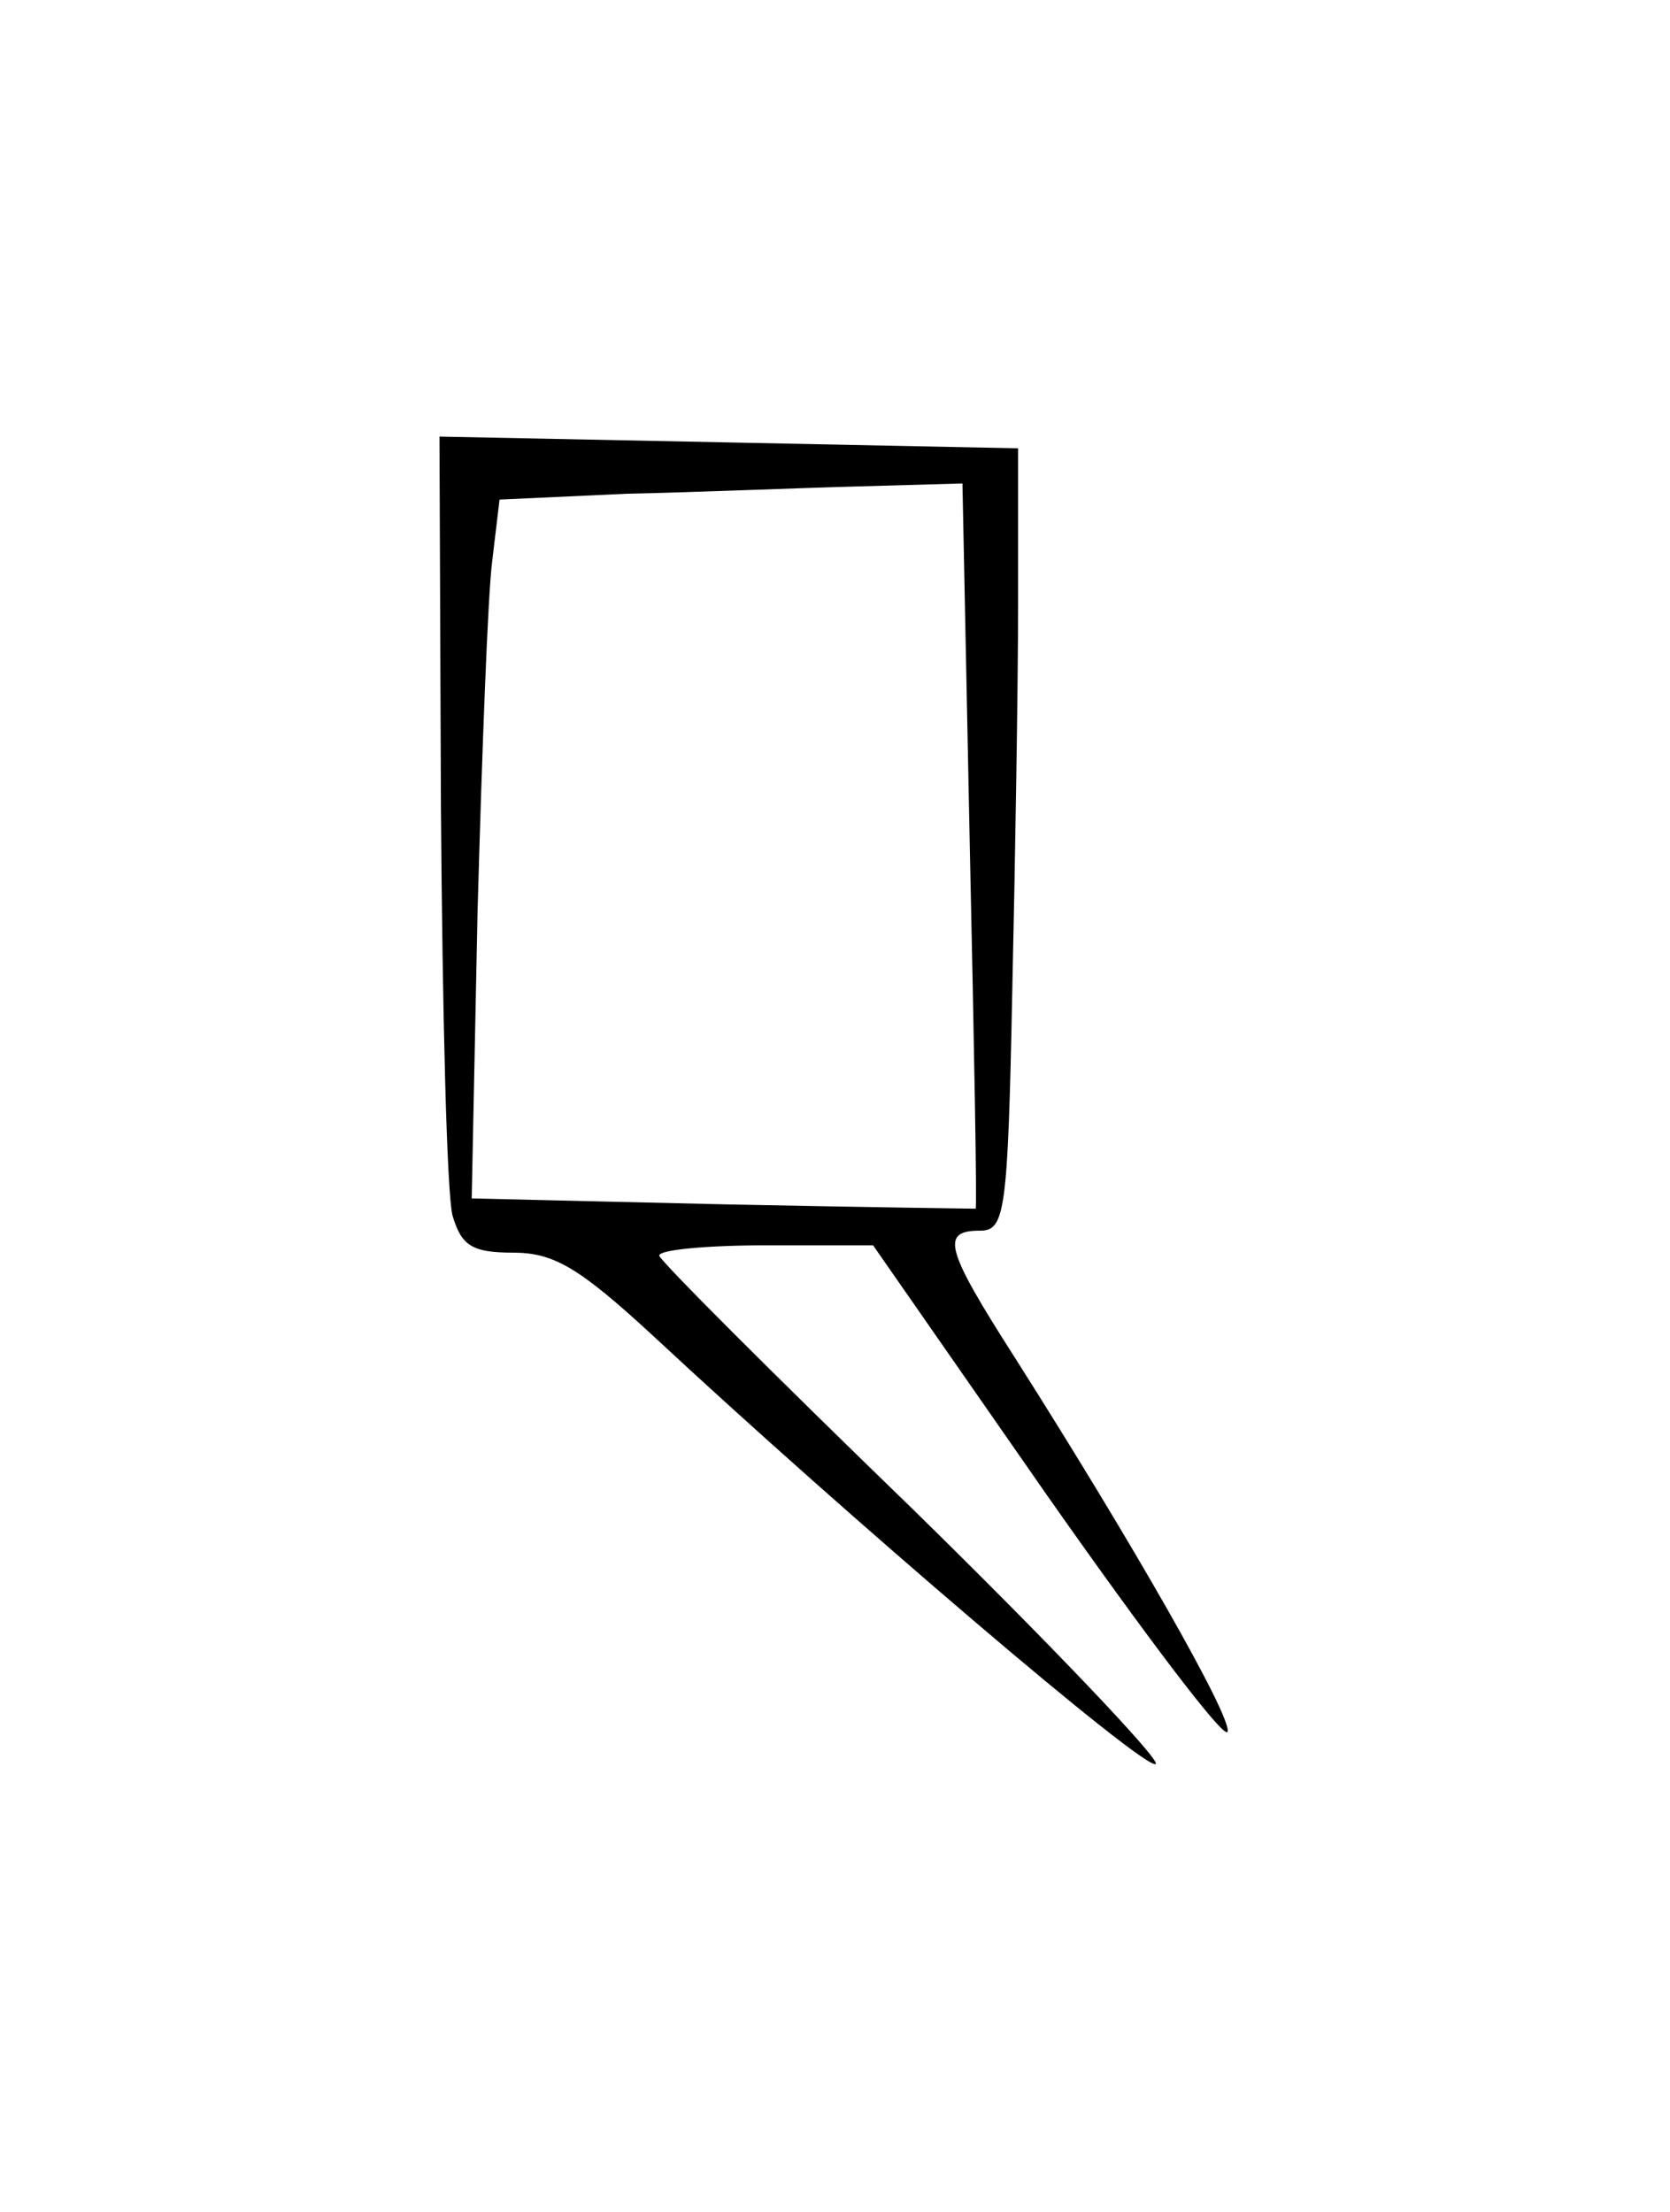 <?xml version="1.0" standalone="no"?>
<!DOCTYPE svg PUBLIC "-//W3C//DTD SVG 20010904//EN"
 "http://www.w3.org/TR/2001/REC-SVG-20010904/DTD/svg10.dtd">
<svg version="1.0" xmlns="http://www.w3.org/2000/svg"
 width="114pt" height="151pt" viewBox="0 0 114 151"
 preserveAspectRatio="xMidYMid meet">
<g transform="translate(0,151) scale(0.1,-0.1)"
fill="#000000" stroke="none">
<path d="M301 959 c1 -140 4 -265 8 -279 6 -20 13 -25 41 -25 28 0 45 -10 95
-56 132 -123 338 -299 344 -293 3 3 -72 82 -166 174 -95 92 -173 170 -173 173
0 4 33 7 73 7 l73 0 119 -171 c66 -94 121 -167 123 -161 3 10 -65 129 -145
255 -48 75 -51 87 -24 87 17 0 19 12 22 163 2 89 4 209 4 267 l0 104 -197 4
-198 4 1 -253z m361 -26 c3 -137 5 -248 4 -248 0 0 -78 1 -173 3 l-171 4 4
196 c3 108 7 216 10 239 l5 42 87 4 c48 1 119 4 158 5 l71 2 5 -247z"/>
</g>
</svg>
